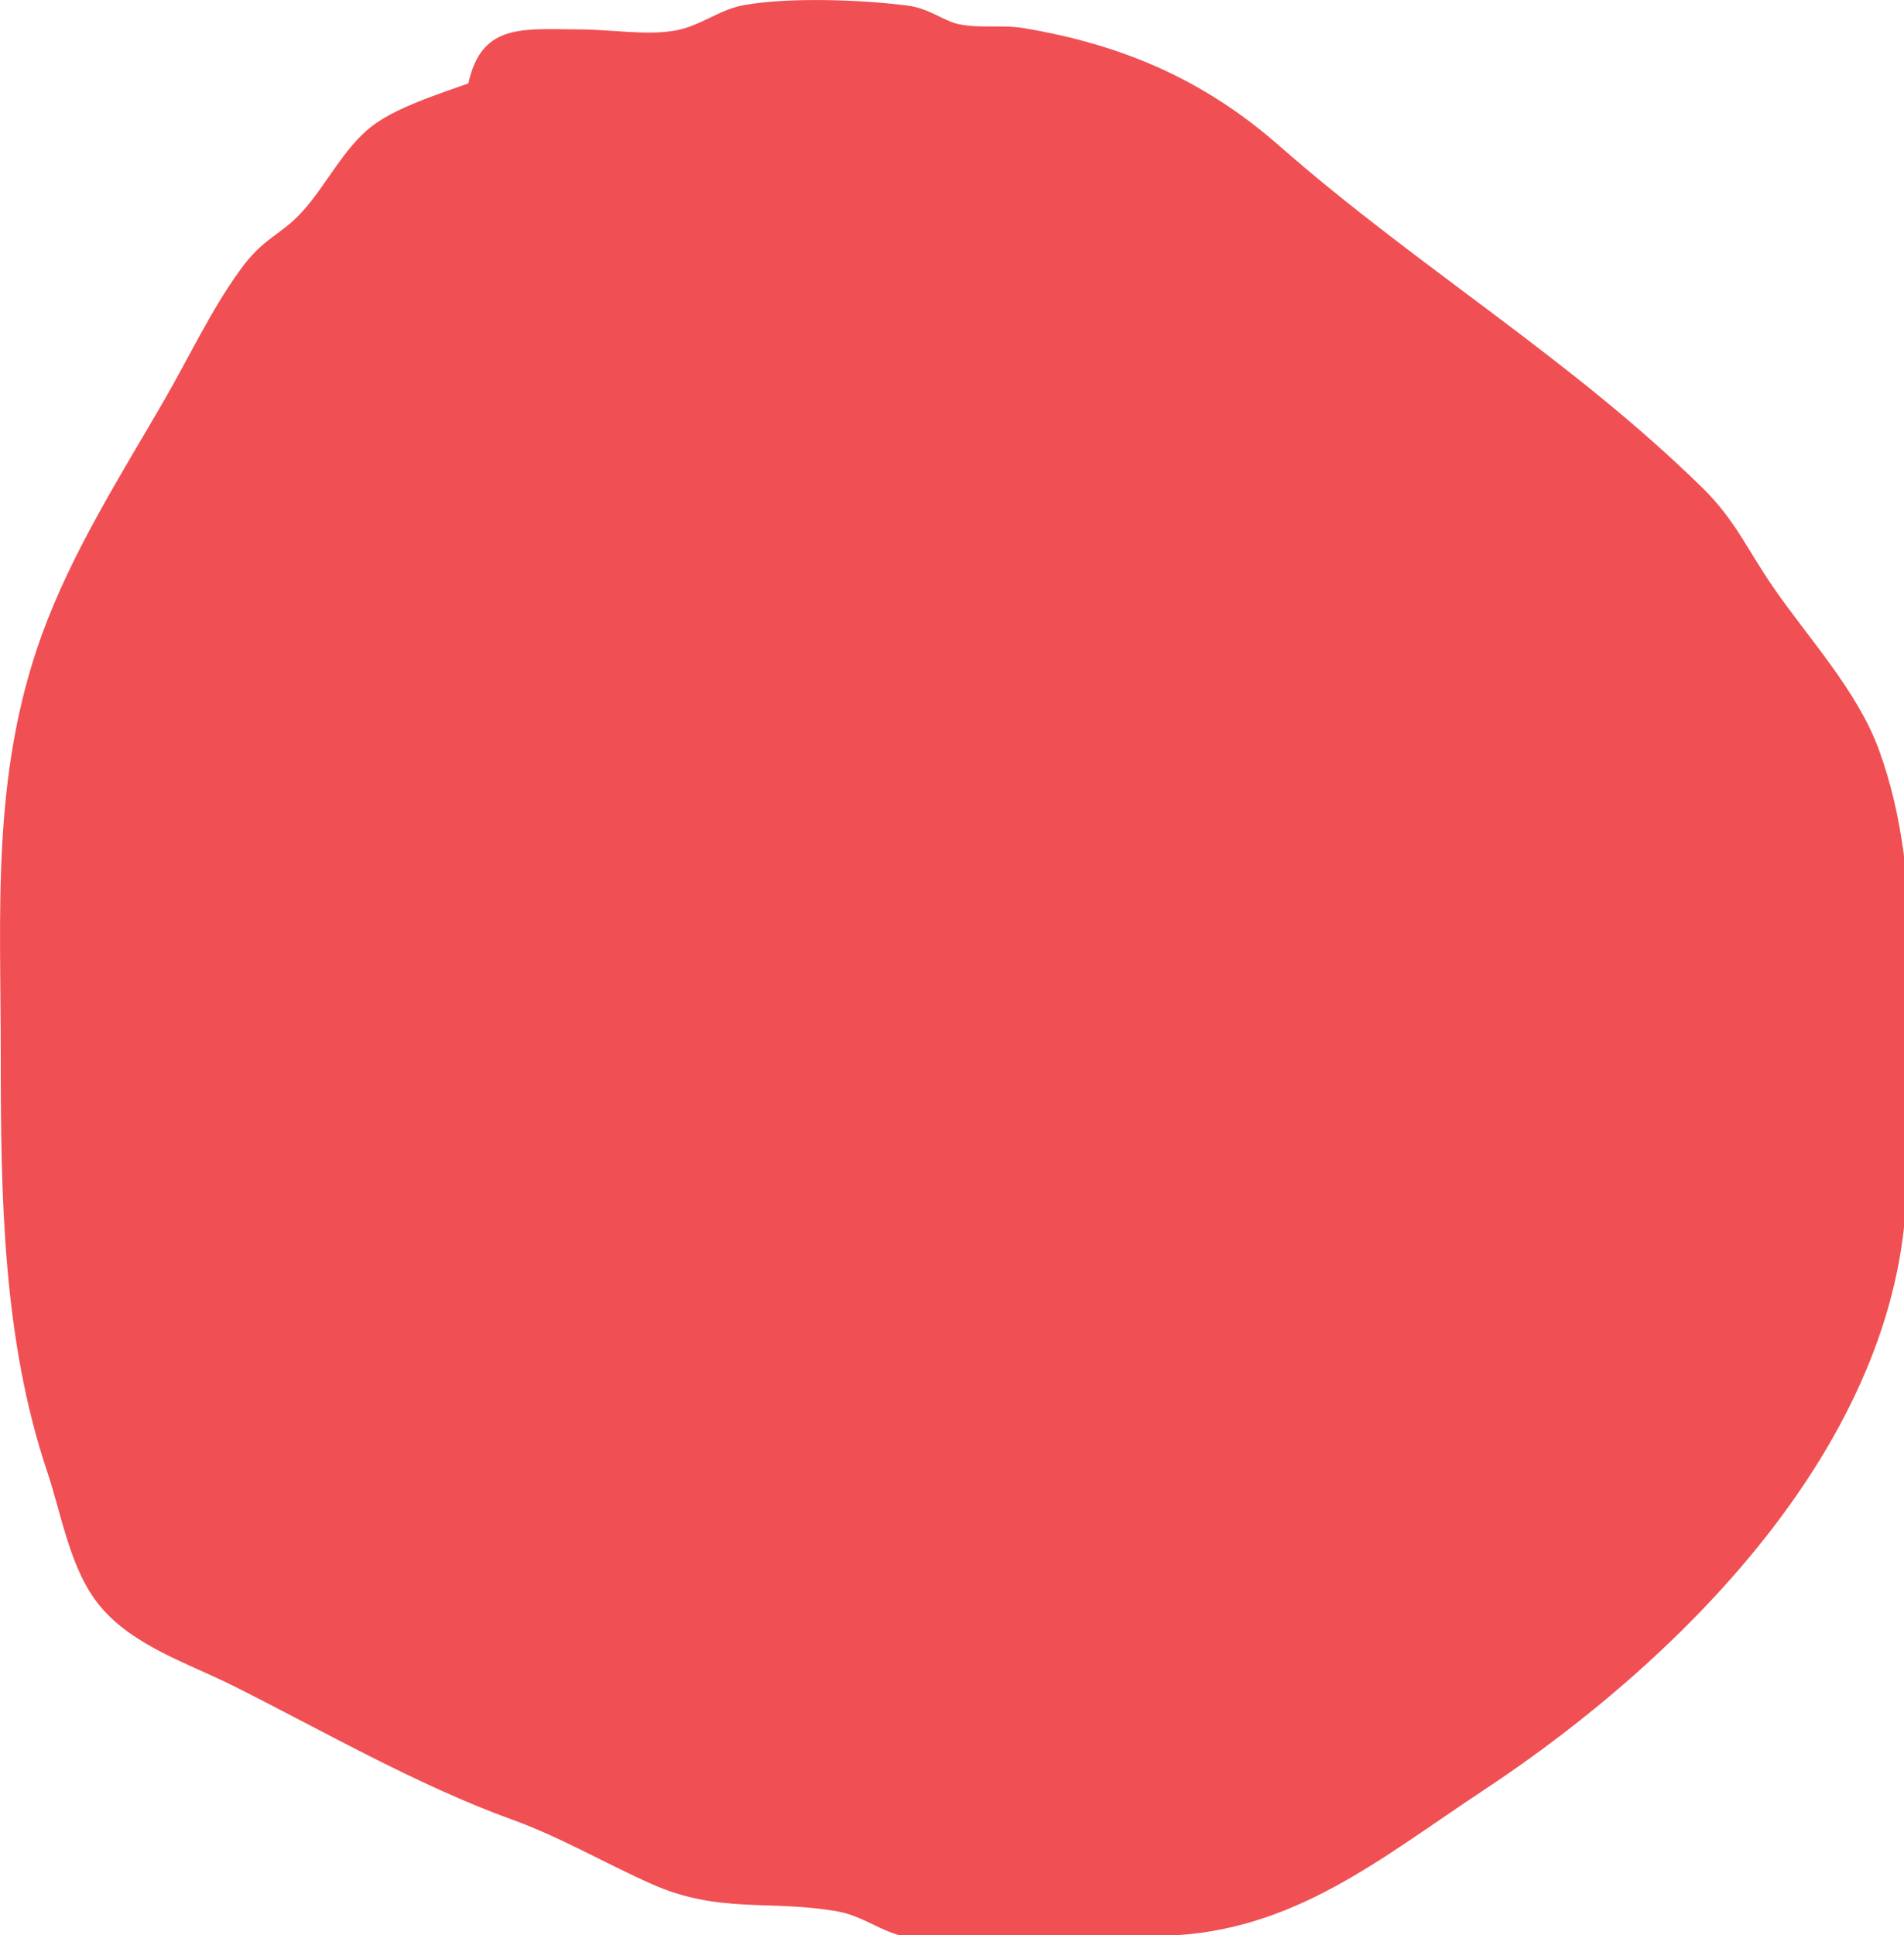 <?xml version="1.0" encoding="utf-8"?>
<!-- Generator: Adobe Illustrator 15.0.2, SVG Export Plug-In  -->
<!DOCTYPE svg PUBLIC "-//W3C//DTD SVG 1.1//EN" "http://www.w3.org/Graphics/SVG/1.1/DTD/svg11.dtd">
<svg version="1.1"
	 xmlns="http://www.w3.org/2000/svg" xmlns:xlink="http://www.w3.org/1999/xlink" xmlns:a="http://ns.adobe.com/AdobeSVGViewerExtensions/3.0/"
	 x="0px" y="0px" width="63px" height="64px" viewBox="0 0 63 64" overflow="visible" enable-background="new 0 0 63 64"
	 xml:space="preserve">
<defs>
</defs>
<path fill="#F05053" d="M16.177,2.51c-1.033,0.411-2.917,0.922-3.875,1.667c-0.94,0.73-1.5,1.944-2.301,2.824
	C9.258,7.818,8.736,7.83,7.933,8.947c-0.991,1.381-1.677,2.873-2.522,4.33c-1.435,2.477-3.044,5.006-4.033,7.74
	c-1.671,4.623-1.353,9.114-1.353,13.936c0,4.602,0.063,9.354,1.54,13.738c0.479,1.428,0.755,3.236,1.733,4.424
	c1.094,1.33,2.922,1.902,4.42,2.651c3.03,1.518,6.061,3.276,9.227,4.425c1.59,0.576,3.021,1.416,4.576,2.113
	c2.273,1.022,3.936,0.524,6.192,0.924c0.847,0.148,1.446,0.687,2.29,0.848c0.855,0.164,2.055-0.037,2.922-0.04
	c1.865-0.006,3.734,0.05,5.598-0.002c4.274-0.119,7.149-2.558,10.552-4.806c6.759-4.461,14.049-11.832,14.015-20.315
	c-0.017-4.571,0.681-9.745-0.922-14.117c-0.717-1.958-2.347-3.698-3.516-5.402c-0.809-1.178-1.257-2.211-2.293-3.229
	c-4.389-4.312-9.395-7.278-14.035-11.346c-2.487-2.184-5.193-3.345-8.456-3.889c-0.727-0.121-1.405,0.021-2.138-0.129
	c-0.502-0.103-0.976-0.521-1.691-0.615c-1.509-0.197-3.909-0.283-5.402-0.021c-0.855,0.15-1.451,0.697-2.308,0.848
	c-0.931,0.164-2.122-0.035-3.076-0.039c-2.09-0.008-3.53-0.271-3.843,2.307"/>
</svg>
